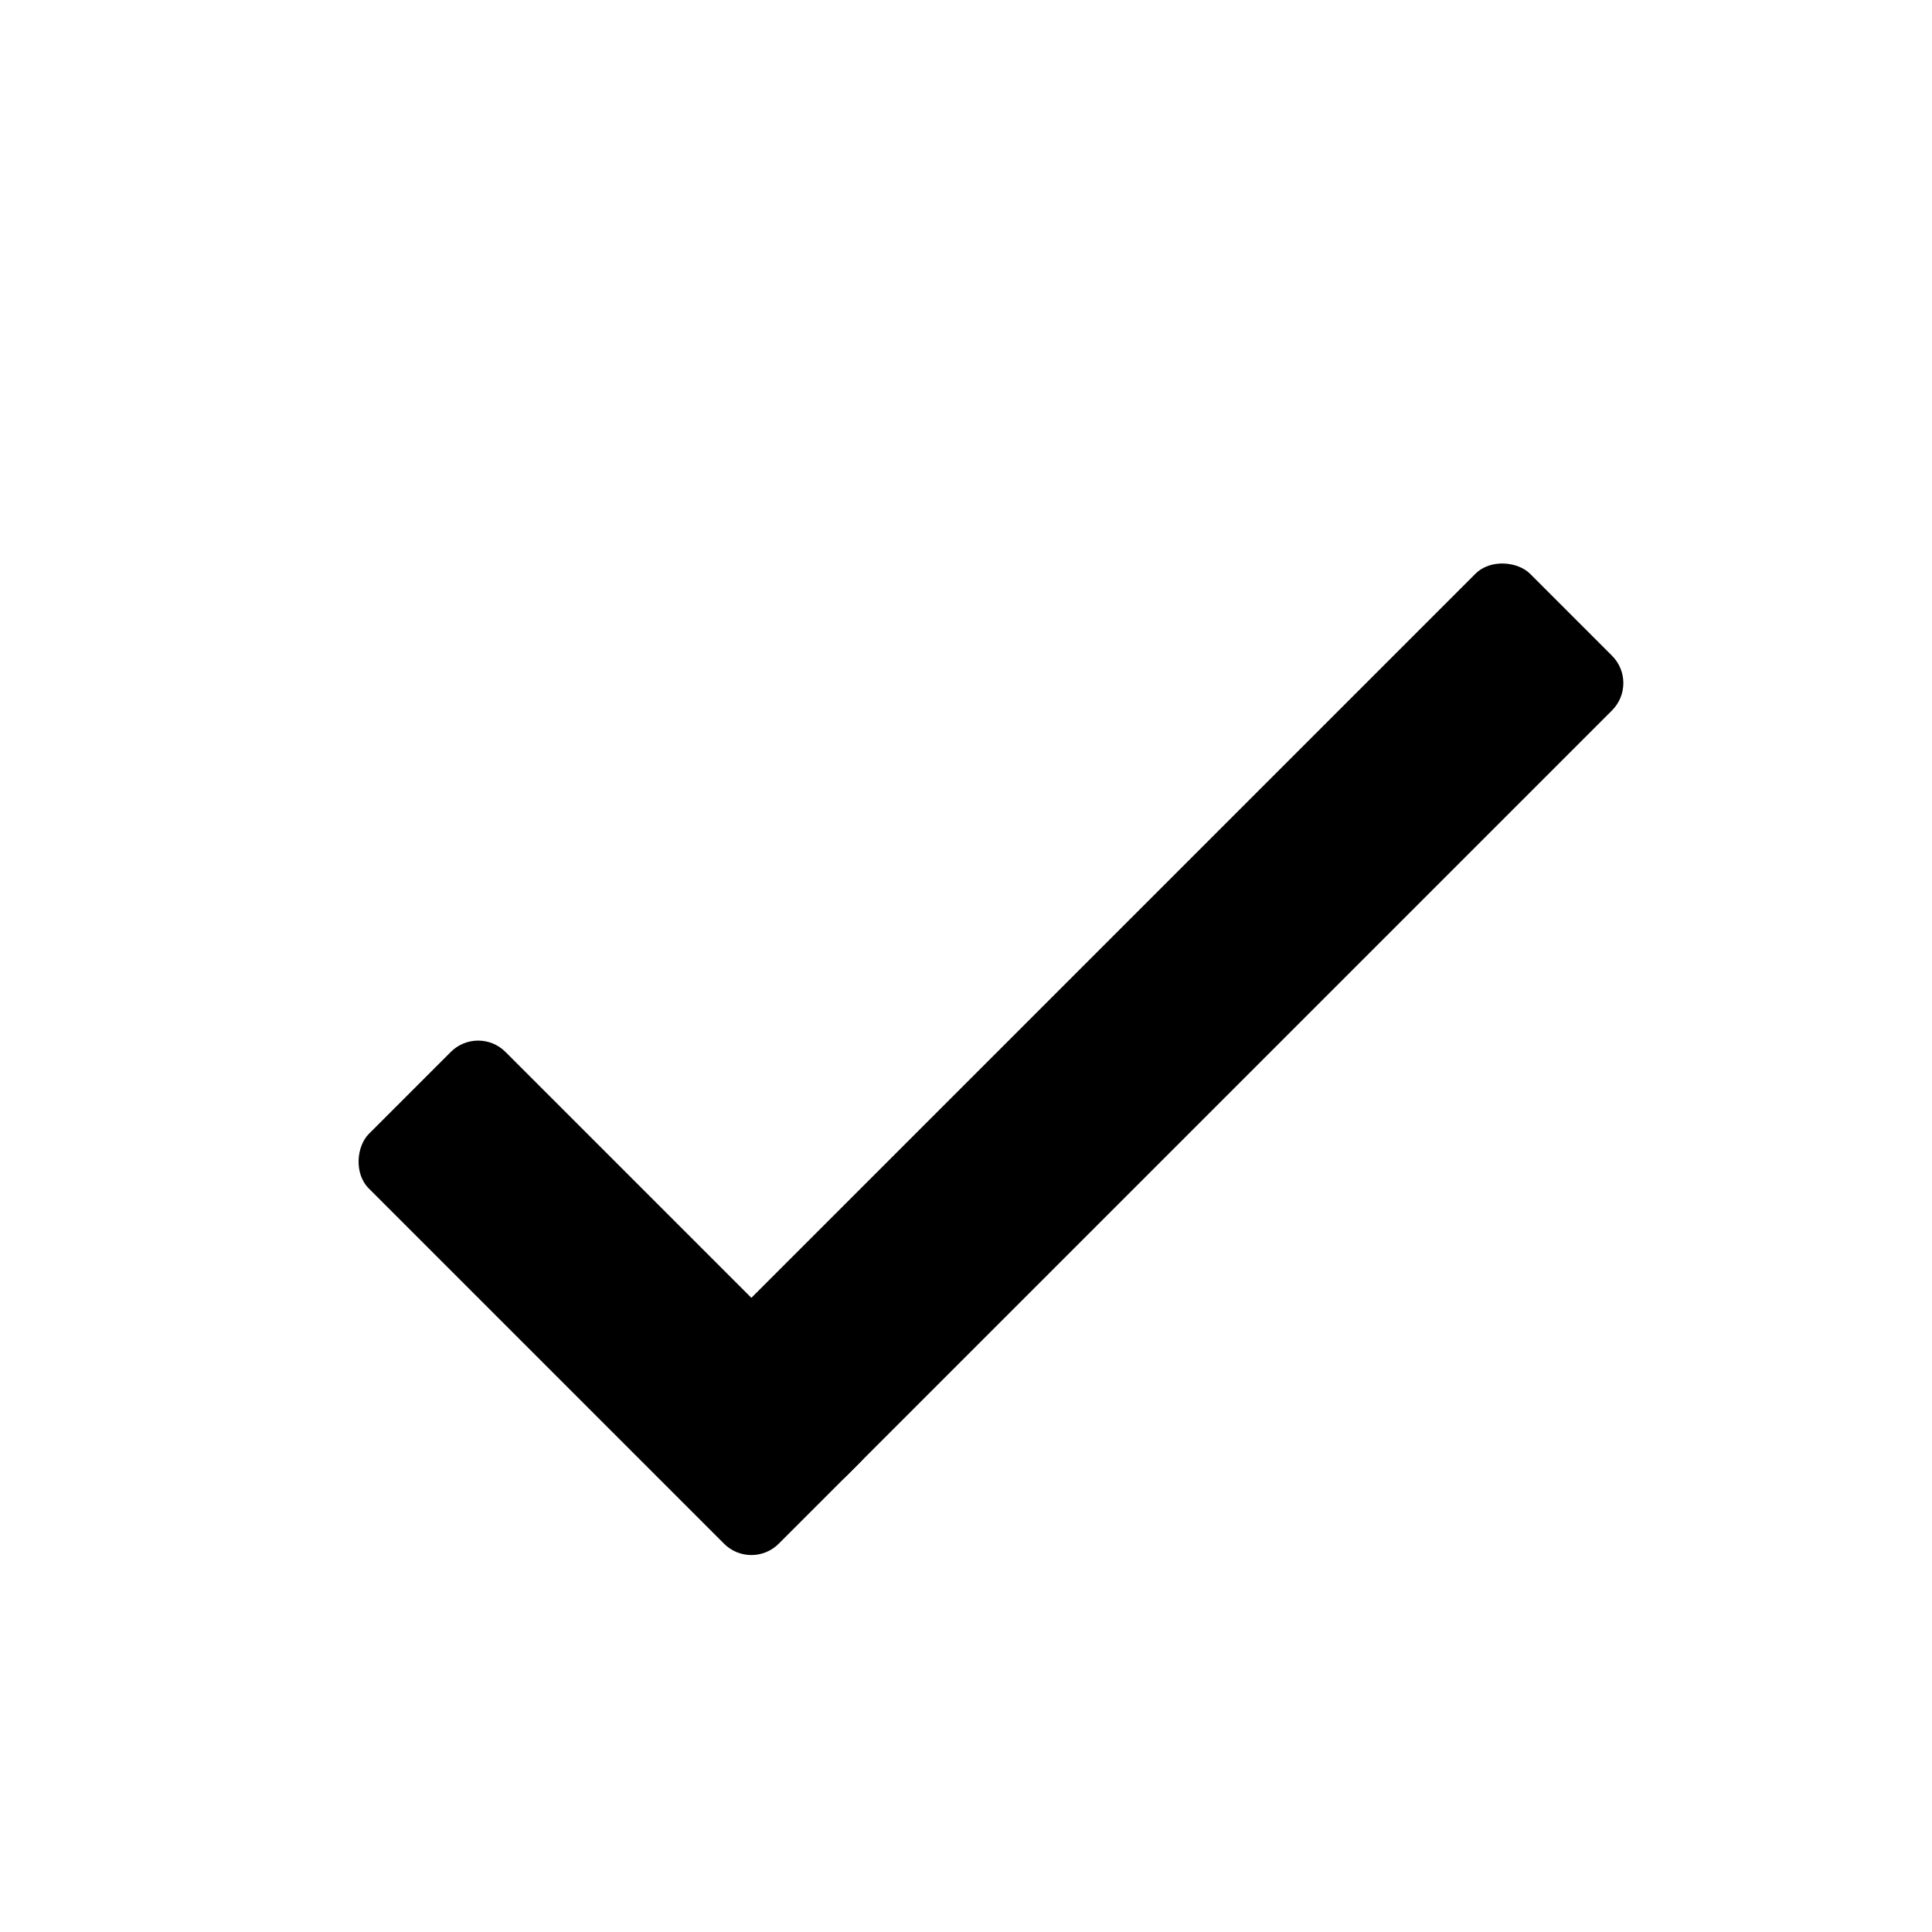 <svg viewBox="0 0 100 100"
  xmlns="http://www.w3.org/2000/svg">
  <rect width="30" height="10" x="55" y="20" ry="2" transform="rotate(45)"  />
  <rect width="60" height="10" x="-25" y="75" ry="2" transform="rotate(-45)"  />
</svg>